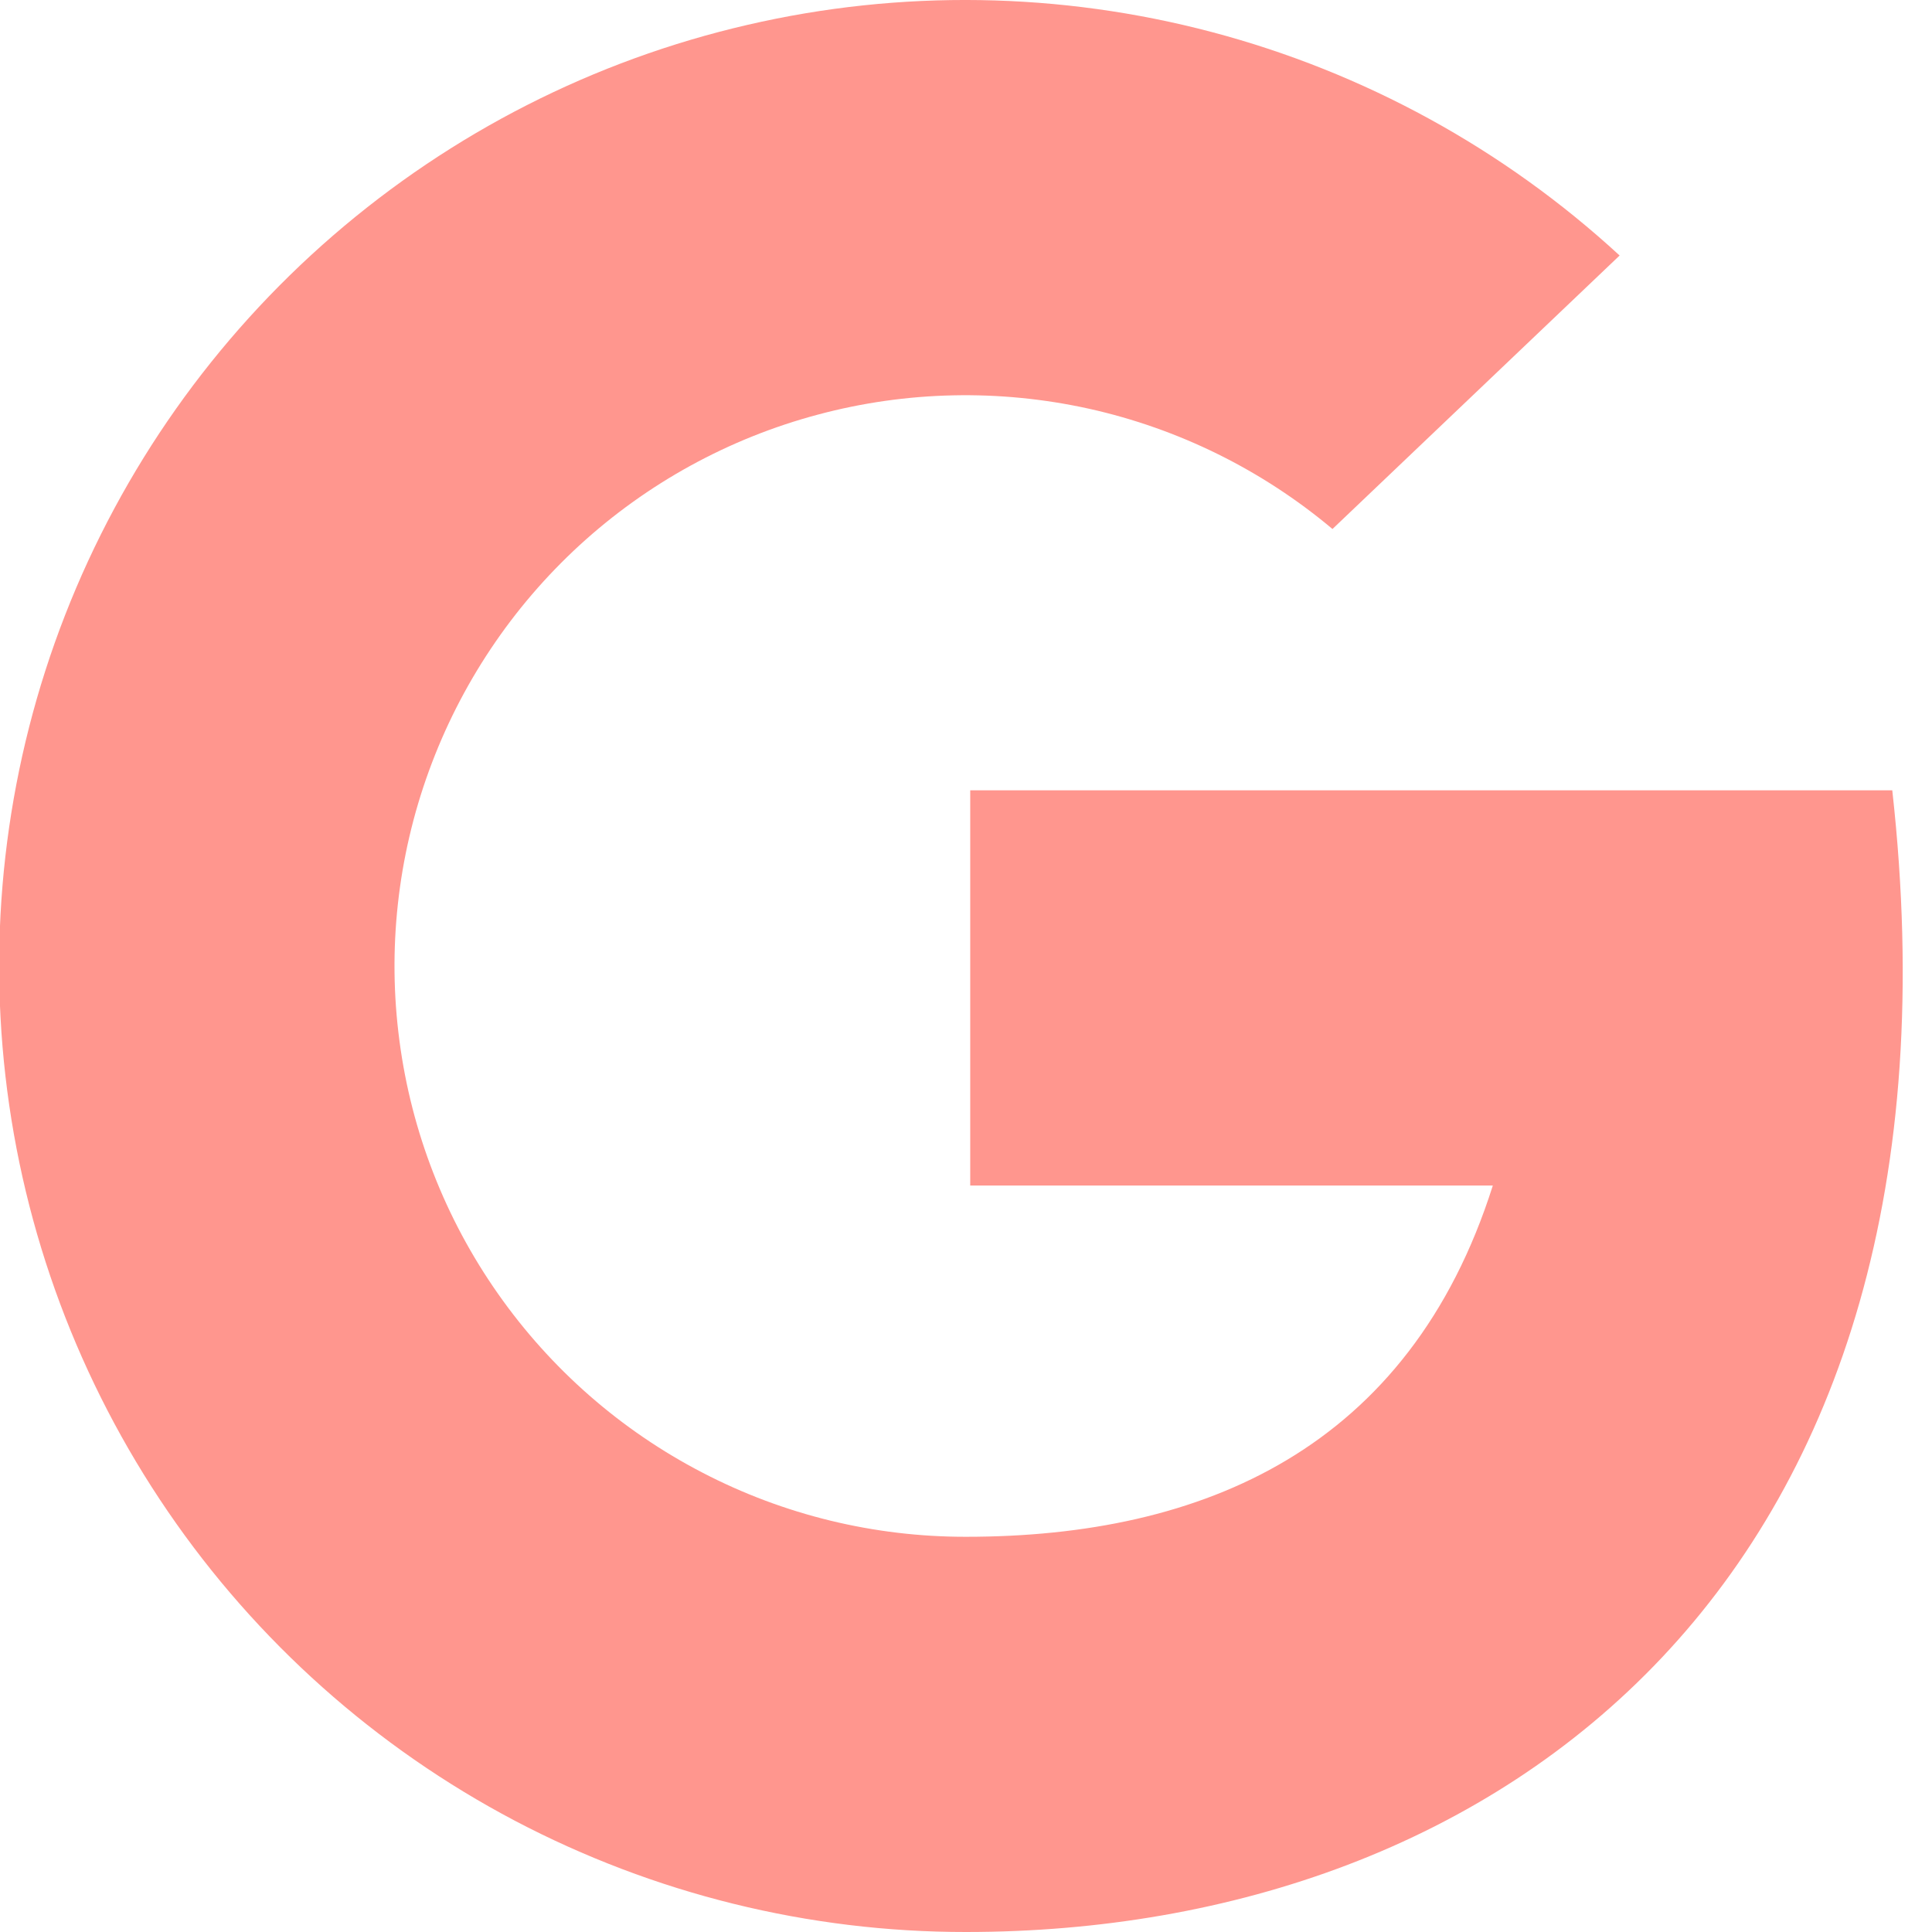 <svg width="16" height="16" viewBox="0 0 16 16" fill="none" xmlns="http://www.w3.org/2000/svg">
<path d="M15.671 6.545H8.035V9.818H12.363C11.671 12 9.962 12.727 8 12.727C7.24 12.728 6.49 12.546 5.816 12.195C5.141 11.845 4.561 11.337 4.124 10.714C3.687 10.092 3.407 9.373 3.308 8.619C3.208 7.866 3.292 7.099 3.552 6.385C3.812 5.67 4.24 5.029 4.8 4.515C5.361 4.001 6.037 3.63 6.772 3.434C7.506 3.237 8.277 3.221 9.019 3.385C9.761 3.55 10.453 3.892 11.035 4.381L13.413 2.116C12.455 1.234 11.297 0.599 10.038 0.266C8.779 -0.067 7.458 -0.088 6.19 0.206C4.921 0.499 3.744 1.098 2.759 1.95C1.774 2.802 1.012 3.881 0.539 5.094C0.066 6.307 -0.103 7.617 0.045 8.911C0.193 10.204 0.655 11.442 1.39 12.517C2.125 13.592 3.111 14.471 4.263 15.078C5.415 15.684 6.698 16.001 8 16C12.411 16 16.4 13.091 15.671 6.545Z" fill="#FF968E"/>
</svg>
